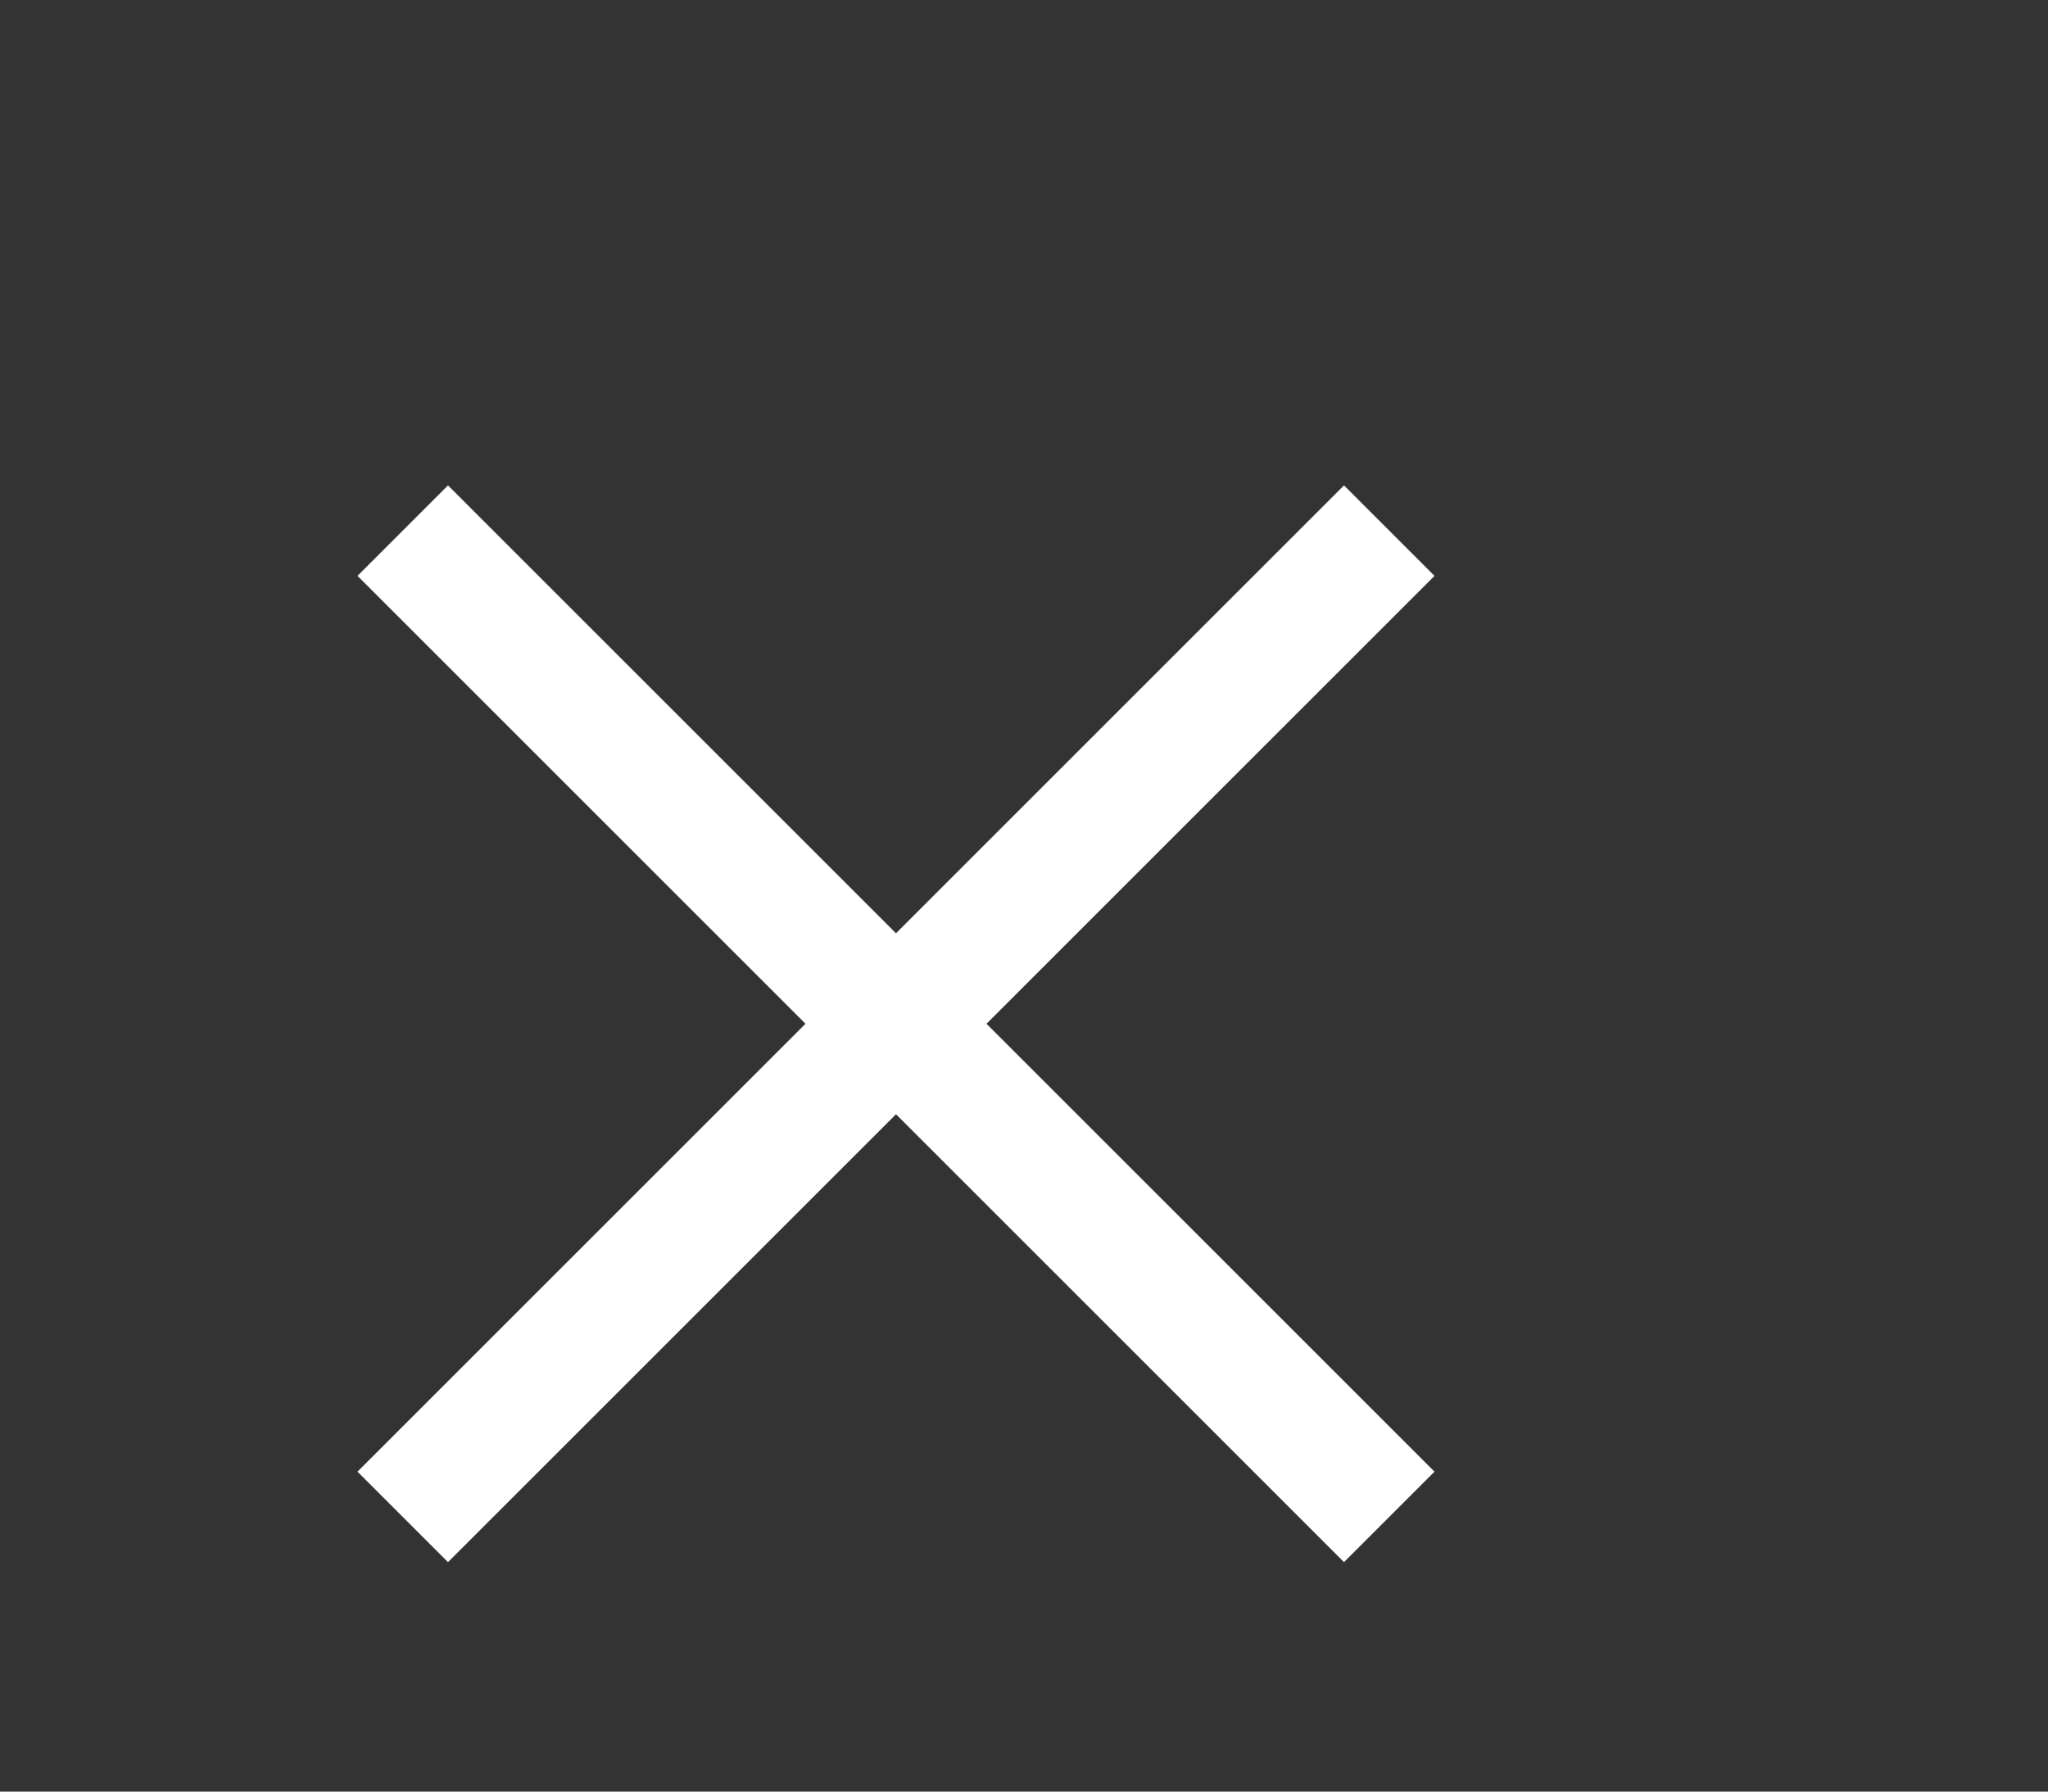 <?xml version="1.0" encoding="utf-8"?>
<!-- Copyright © 2014 Apple Inc. All rights reserved. -->
<svg version="1.1" xmlns="http://www.w3.org/2000/svg" viewBox="0 0 16 14">
    <rect x="0" y="0" width="16" height="14" fill="#333333" stroke="none"/>
    <path fill="none" stroke="white" stroke-linecap="square" d="M 3.5 4.5 L 10.5 11.5 M 3.5 11.5 L 10.5 4.5"/>
</svg>

